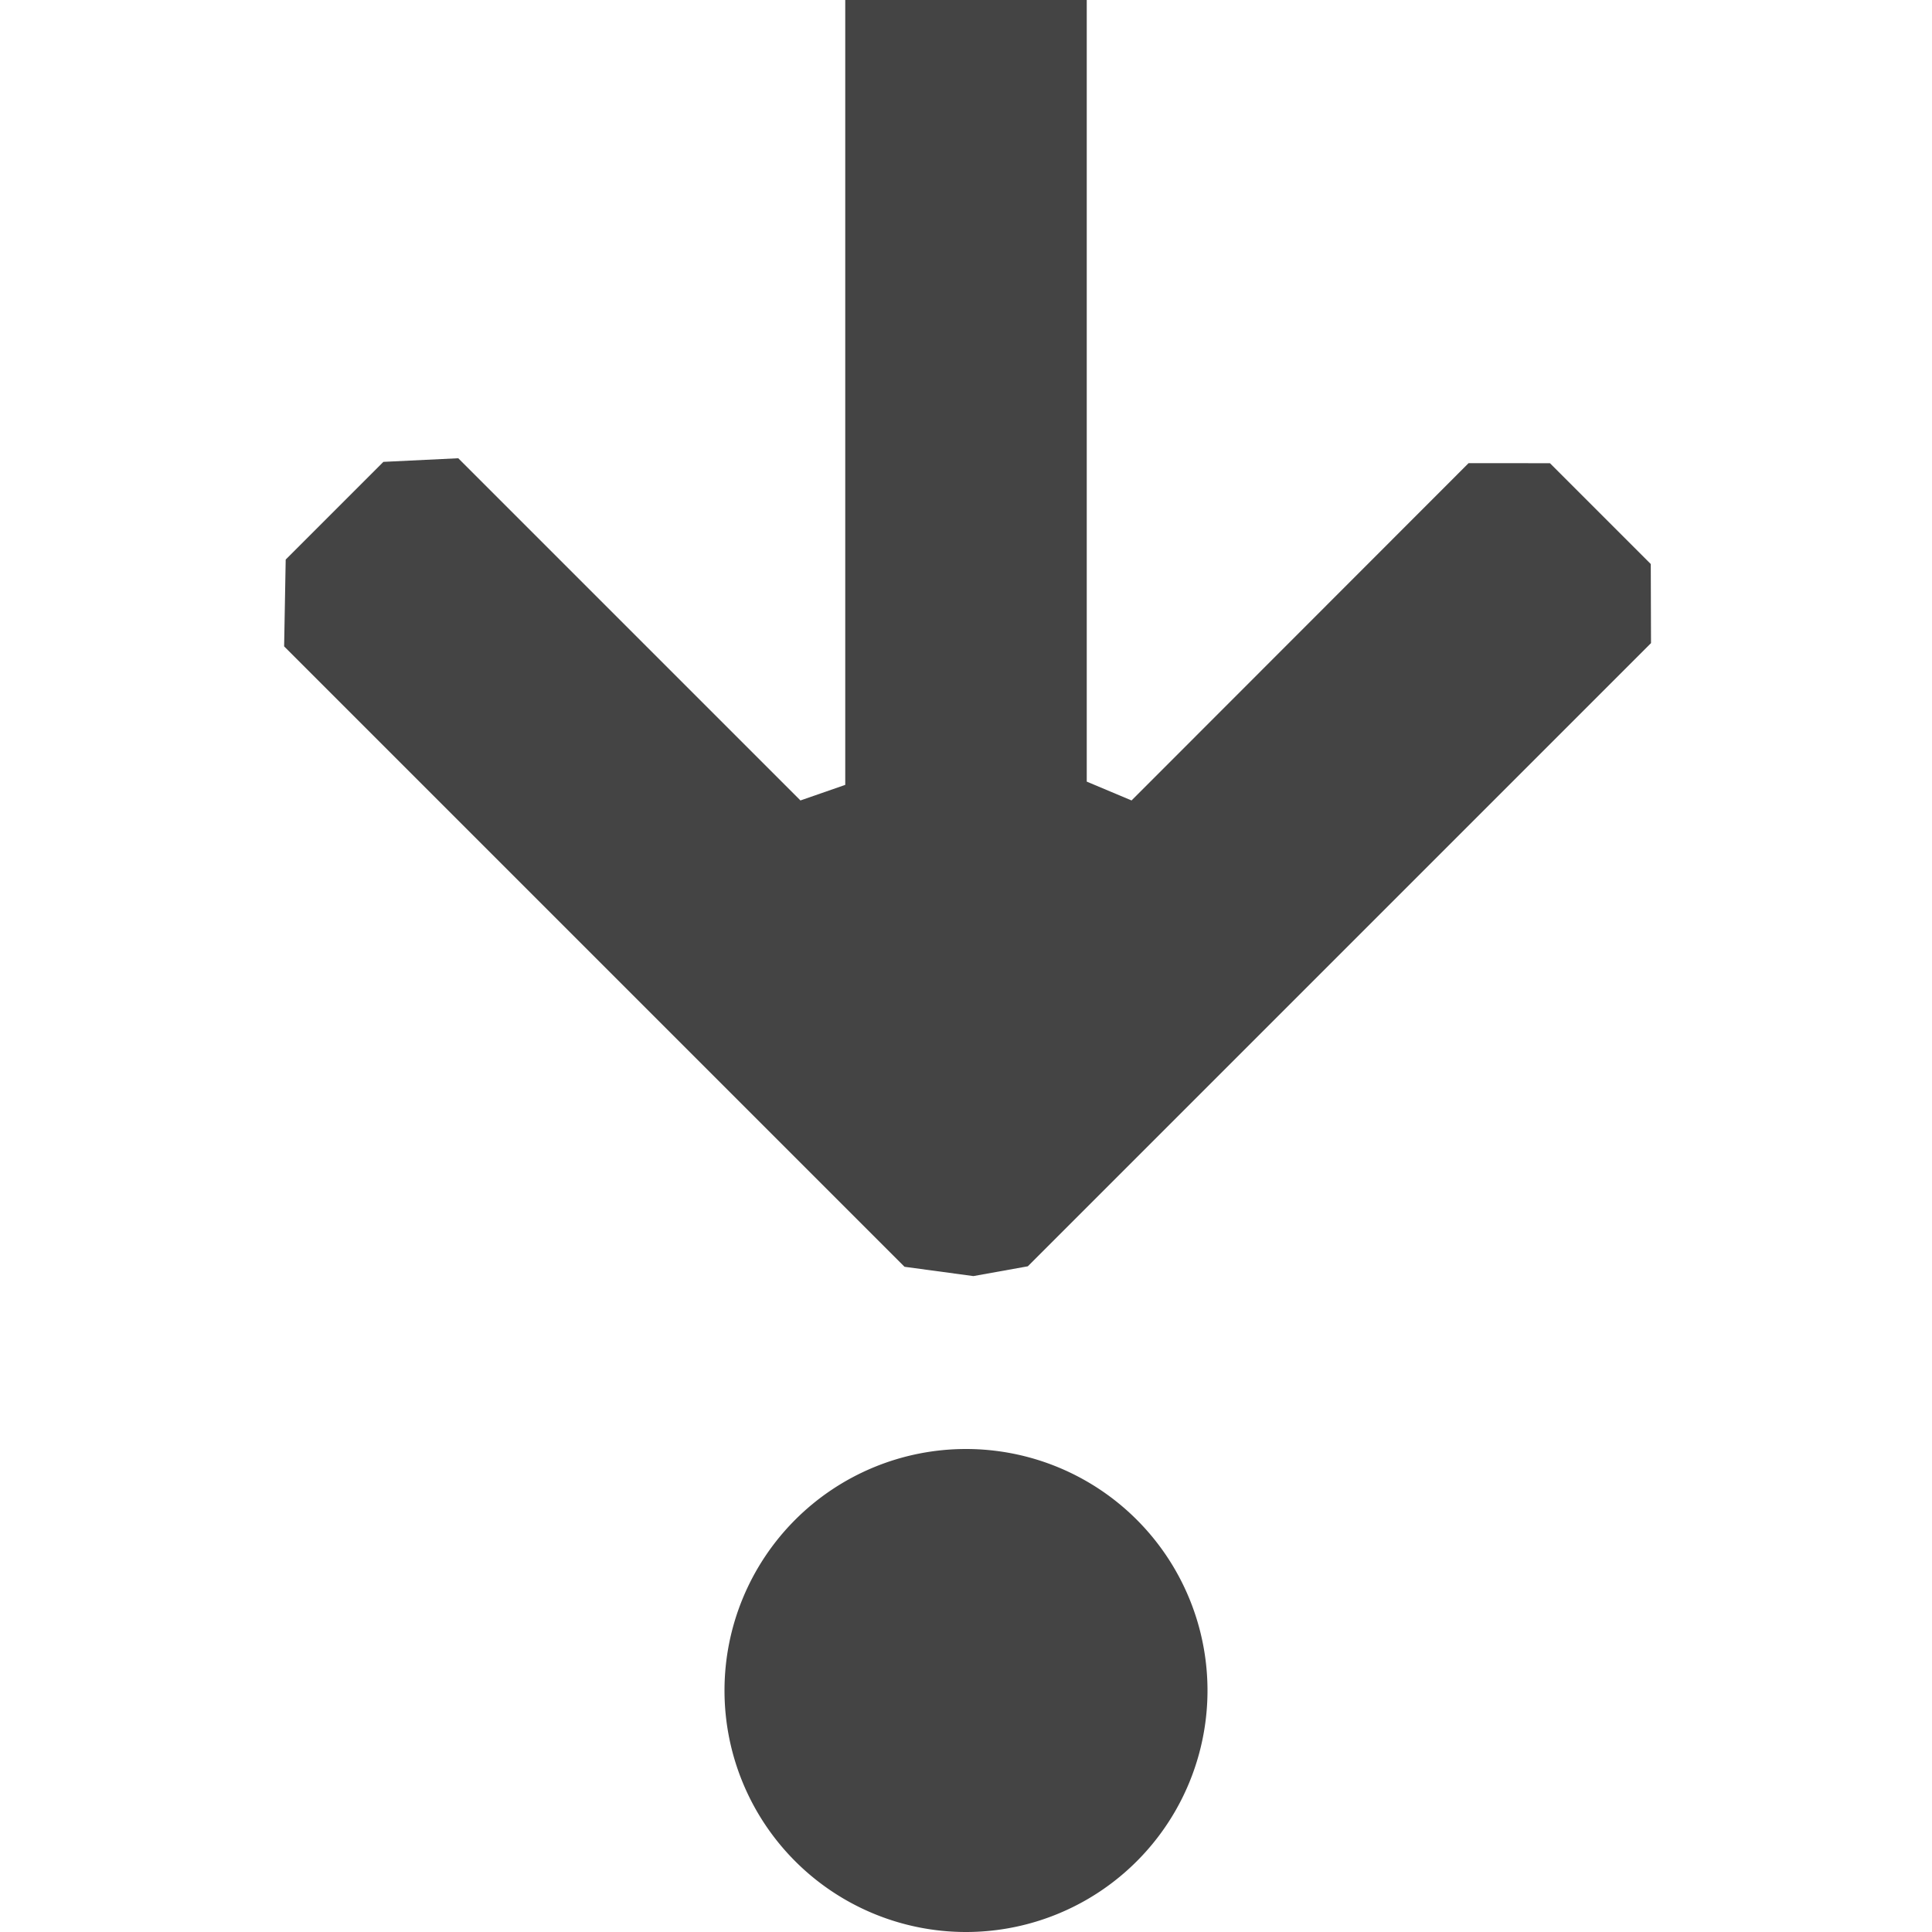 <?xml version="1.0" encoding="UTF-8" standalone="no"?>
<svg
   width="16"
   height="16"
   version="1.1"
   id="svg6"
   sodipodi:docname="go-bottom-symbolic.svg"
   inkscape:version="1.1.2 (0a00cf5339, 2022-02-04)"
   xmlns:inkscape="http://www.inkscape.org/namespaces/inkscape"
   xmlns:sodipodi="http://sodipodi.sourceforge.net/DTD/sodipodi-0.dtd"
   xmlns="http://www.w3.org/2000/svg"
   xmlns:svg="http://www.w3.org/2000/svg">
  <defs
     id="defs10" />
  <sodipodi:namedview
     id="namedview8"
     pagecolor="#ffffff"
     bordercolor="#666666"
     borderopacity="1.0"
     inkscape:pageshadow="2"
     inkscape:pageopacity="0.0"
     inkscape:pagecheckerboard="0"
     showgrid="false"
     inkscape:zoom="48.5625"
     inkscape:cx="7.989704"
     inkscape:cy="7.979408"
     inkscape:window-width="1507"
     inkscape:window-height="980"
     inkscape:window-x="205"
     inkscape:window-y="49"
     inkscape:window-maximized="1"
     inkscape:current-layer="svg6" />
  <path
     style="fill:#444444"
     d="M 10,14 A 2,2 0 0 1 8,16 2,2 0 0 1 6,14 2,2 0 0 1 8,12 2,2 0 0 1 10,14 Z"
     id="path2" />
  <path
     style="fill:#444444"
     d="m 7,0 v 6.5 0 L 6.629,6.629 3.795,3.795 3.175,3.825 v 0 l -0.809,0.809 -0.013,0.719 v 0 l 5.138,5.138 0.57,0.077 0.451,-0.081 5.161,-5.161 v 0 l -0.002,-0.655 -0.835,-0.835 -0.674,-2.046e-4 v 0 L 9.371,6.629 v 0 L 9,6.473 V 0 Z"
     id="path4"
     sodipodi:nodetypes="cccccccccccccccccccccccc" />
</svg>
